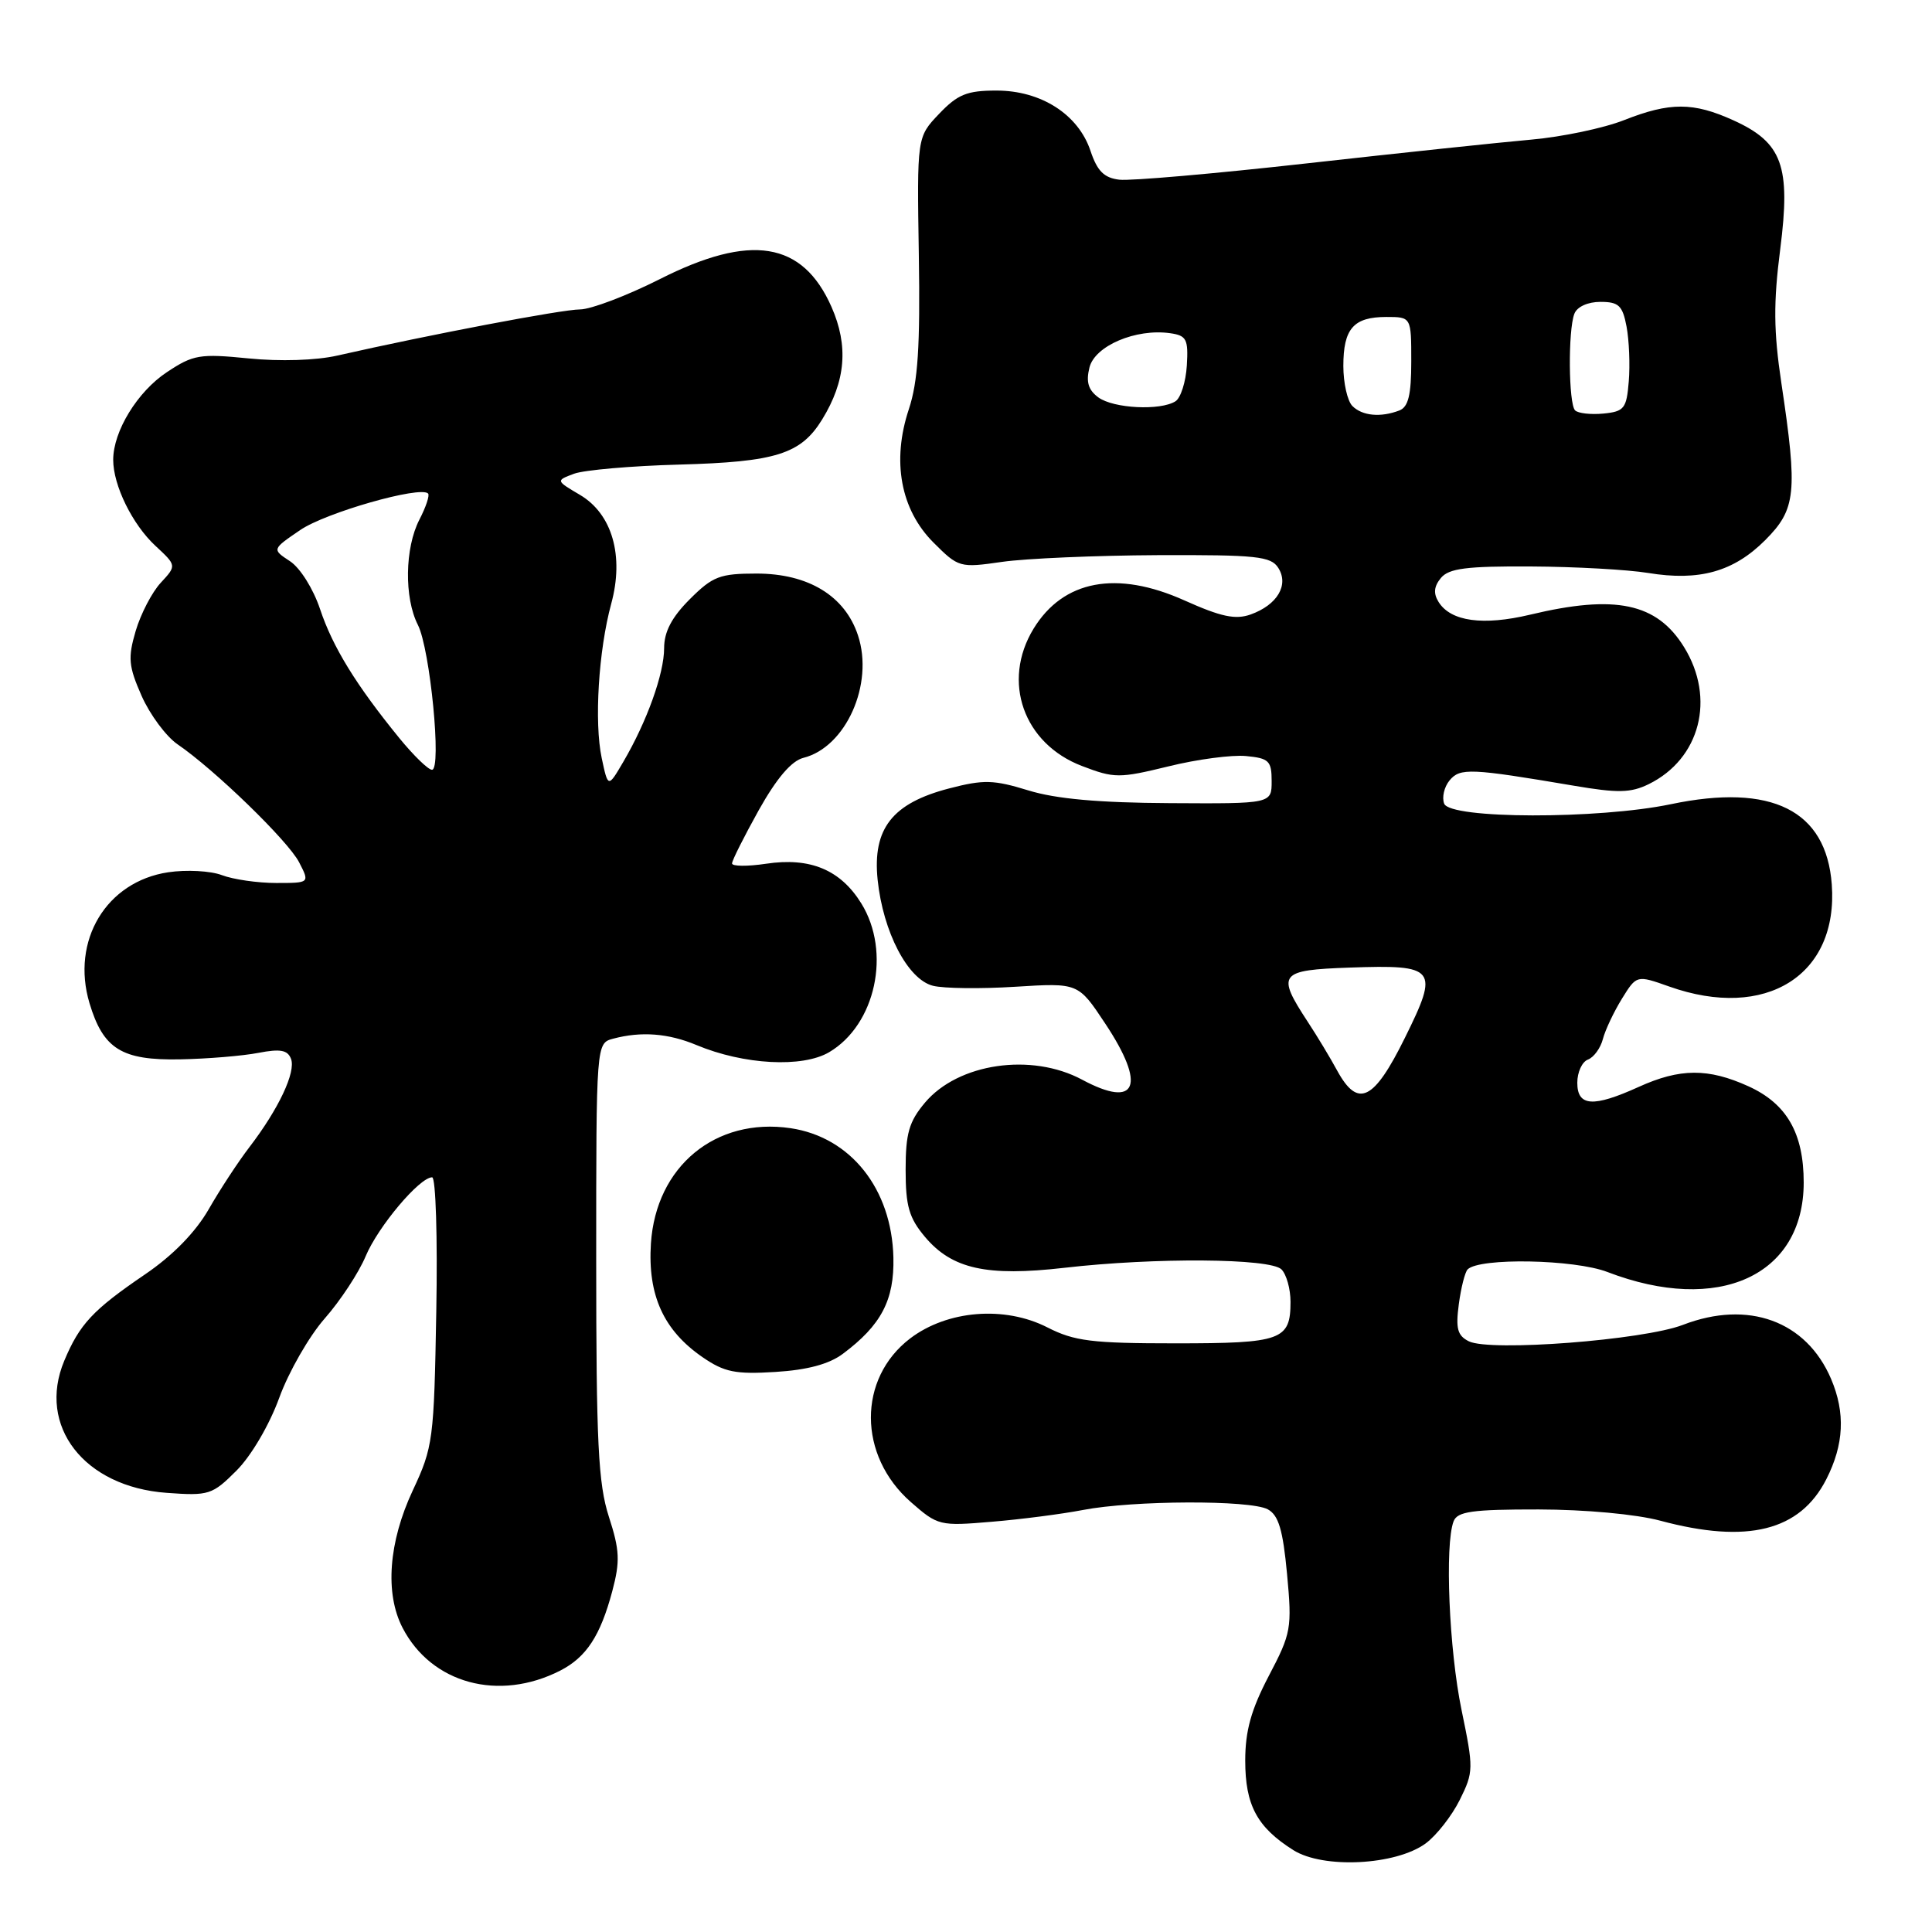 <?xml version="1.0" encoding="UTF-8" standalone="no"?>
<!DOCTYPE svg PUBLIC "-//W3C//DTD SVG 1.1//EN" "http://www.w3.org/Graphics/SVG/1.1/DTD/svg11.dtd" >
<svg xmlns="http://www.w3.org/2000/svg" xmlns:xlink="http://www.w3.org/1999/xlink" version="1.1" viewBox="0 0 256 256">
 <g >
 <path fill="currentColor"
d=" M 188.90 244.27 C 190.33 243.22 192.36 240.63 193.42 238.51 C 195.27 234.78 195.27 234.35 193.66 226.57 C 192.01 218.61 191.42 204.66 192.61 201.58 C 193.11 200.28 195.07 200.00 203.86 200.01 C 210.05 200.02 216.80 200.64 220.00 201.50 C 231.54 204.60 238.50 202.86 241.99 196.02 C 244.34 191.41 244.54 187.21 242.63 182.72 C 239.35 175.03 231.65 172.22 223.00 175.55 C 217.76 177.57 197.46 179.13 194.63 177.73 C 193.12 176.98 192.87 176.04 193.30 172.82 C 193.59 170.63 194.12 168.55 194.47 168.20 C 196.04 166.63 208.62 166.86 213.00 168.55 C 227.70 174.19 238.99 169.05 239.00 156.70 C 239.00 150.16 236.76 146.25 231.68 143.94 C 226.35 141.52 222.60 141.54 217.14 144.02 C 211.10 146.76 209.00 146.62 209.00 143.47 C 209.00 142.08 209.63 140.69 210.41 140.40 C 211.19 140.10 212.08 138.88 212.39 137.68 C 212.70 136.48 213.84 134.08 214.91 132.34 C 216.86 129.19 216.86 129.19 221.18 130.72 C 233.99 135.27 243.61 129.22 242.72 117.19 C 241.99 107.36 234.76 103.76 221.40 106.56 C 211.76 108.57 192.14 108.53 191.36 106.49 C 191.04 105.66 191.36 104.27 192.08 103.40 C 193.47 101.73 194.85 101.79 208.54 104.11 C 214.36 105.10 216.07 105.07 218.45 103.91 C 225.28 100.56 227.35 92.55 223.15 85.75 C 219.54 79.90 214.05 78.74 202.74 81.45 C 196.52 82.93 192.25 82.35 190.63 79.78 C 189.91 78.64 190.00 77.71 190.93 76.58 C 191.99 75.31 194.34 75.01 202.87 75.06 C 208.72 75.09 215.70 75.48 218.39 75.92 C 225.15 77.03 229.71 75.76 233.89 71.58 C 237.99 67.47 238.22 65.31 236.04 50.76 C 235.01 43.87 234.98 40.11 235.89 33.01 C 237.30 21.99 236.18 18.89 229.68 15.94 C 224.37 13.53 221.28 13.52 215.19 15.92 C 212.51 16.98 206.98 18.14 202.91 18.50 C 198.83 18.86 185.48 20.27 173.23 21.64 C 160.98 23.01 149.77 23.99 148.31 23.81 C 146.30 23.57 145.39 22.67 144.50 20.00 C 142.89 15.17 137.96 12.00 132.04 12.00 C 128.13 12.00 126.90 12.50 124.44 15.08 C 121.50 18.16 121.50 18.16 121.75 33.83 C 121.94 45.90 121.63 50.58 120.43 54.21 C 118.14 61.09 119.33 67.53 123.69 71.89 C 127.01 75.21 127.17 75.26 132.79 74.45 C 135.93 74.00 145.20 73.60 153.39 73.56 C 166.52 73.51 168.41 73.71 169.38 75.25 C 170.82 77.52 169.24 80.16 165.72 81.42 C 163.70 82.14 161.79 81.73 156.95 79.56 C 147.97 75.53 140.89 76.86 136.95 83.31 C 132.70 90.29 135.61 98.54 143.37 101.50 C 147.65 103.14 148.30 103.14 154.82 101.55 C 158.61 100.61 163.25 100.00 165.11 100.18 C 168.14 100.47 168.50 100.82 168.50 103.50 C 168.50 106.50 168.50 106.50 155.00 106.42 C 145.59 106.37 139.91 105.86 136.25 104.73 C 131.66 103.32 130.34 103.28 125.77 104.47 C 118.23 106.43 115.60 109.79 116.29 116.57 C 117.01 123.50 120.29 129.78 123.62 130.62 C 125.04 130.98 129.96 131.04 134.54 130.75 C 142.87 130.23 142.87 130.23 146.43 135.60 C 151.93 143.87 150.66 146.97 143.38 143.06 C 136.66 139.46 126.96 140.88 122.56 146.11 C 120.45 148.62 120.00 150.18 120.00 155.00 C 120.00 159.82 120.45 161.38 122.57 163.90 C 126.15 168.15 130.75 169.17 141.04 167.99 C 153.02 166.61 168.32 166.72 169.80 168.20 C 170.46 168.86 171.00 170.79 171.00 172.50 C 171.00 177.58 169.82 178.00 155.76 178.00 C 144.67 178.00 142.36 177.71 138.79 175.89 C 133.11 172.99 125.52 173.61 120.60 177.35 C 113.63 182.67 113.67 192.87 120.69 199.03 C 124.26 202.16 124.51 202.23 131.42 201.64 C 135.31 201.32 140.75 200.61 143.50 200.08 C 150.13 198.80 165.65 198.74 167.98 199.99 C 169.41 200.76 169.99 202.68 170.54 208.55 C 171.21 215.75 171.10 216.40 168.12 222.07 C 165.78 226.55 165.00 229.34 165.00 233.29 C 165.00 239.20 166.57 242.12 171.37 245.15 C 175.33 247.65 184.93 247.17 188.90 244.27 Z  M 74.24 221.36 C 77.69 219.59 79.55 216.76 81.13 210.84 C 82.18 206.88 82.12 205.42 80.68 200.98 C 79.27 196.59 79.00 191.23 79.00 167.00 C 79.00 138.23 79.00 138.23 81.25 137.63 C 84.96 136.64 88.55 136.91 92.30 138.48 C 98.55 141.09 106.33 141.51 109.87 139.42 C 116.03 135.78 118.11 126.15 114.13 119.71 C 111.37 115.25 107.35 113.57 101.51 114.45 C 99.03 114.82 97.00 114.80 97.00 114.41 C 97.00 114.01 98.60 110.84 100.54 107.35 C 102.91 103.12 104.87 100.82 106.45 100.42 C 112.09 99.01 115.82 90.64 113.69 84.20 C 111.97 78.96 107.11 76.00 100.25 76.00 C 95.39 76.00 94.44 76.36 91.40 79.40 C 89.01 81.79 88.00 83.71 88.00 85.88 C 88.00 89.26 85.73 95.59 82.59 100.95 C 80.57 104.40 80.57 104.40 79.73 100.45 C 78.72 95.70 79.31 86.18 80.99 80.00 C 82.72 73.66 81.12 68.09 76.84 65.57 C 73.64 63.68 73.64 63.68 76.07 62.77 C 77.41 62.28 83.67 61.73 90.00 61.56 C 102.82 61.21 106.12 60.17 108.94 55.58 C 112.07 50.49 112.45 45.82 110.18 40.67 C 106.34 31.99 99.48 30.88 87.40 37.00 C 83.05 39.19 78.31 40.99 76.86 41.00 C 74.48 41.00 56.94 44.34 44.72 47.11 C 41.89 47.76 37.10 47.91 32.93 47.49 C 26.48 46.85 25.61 46.99 22.12 49.31 C 18.22 51.88 15.00 57.14 15.00 60.93 C 15.00 64.32 17.54 69.49 20.59 72.32 C 23.41 74.94 23.41 74.94 21.30 77.22 C 20.14 78.47 18.65 81.34 17.98 83.60 C 16.93 87.18 17.03 88.27 18.77 92.22 C 19.87 94.70 22.01 97.58 23.52 98.62 C 28.43 101.97 38.17 111.42 39.63 114.25 C 41.05 117.00 41.05 117.00 36.59 117.00 C 34.14 117.00 30.90 116.53 29.40 115.96 C 27.90 115.39 24.70 115.22 22.29 115.58 C 14.08 116.81 9.38 124.64 11.86 132.93 C 13.68 139.00 16.13 140.52 23.85 140.37 C 27.51 140.30 32.18 139.91 34.24 139.51 C 37.14 138.95 38.11 139.13 38.56 140.30 C 39.23 142.05 36.93 146.93 33.05 152.00 C 31.57 153.93 29.14 157.63 27.65 160.24 C 25.90 163.28 22.90 166.36 19.22 168.86 C 12.29 173.58 10.55 175.45 8.51 180.32 C 4.90 188.96 11.15 197.02 22.08 197.81 C 27.68 198.22 28.13 198.07 31.34 194.86 C 33.28 192.92 35.69 188.82 37.00 185.22 C 38.25 181.78 40.97 177.04 43.04 174.69 C 45.10 172.35 47.54 168.64 48.45 166.46 C 50.09 162.54 55.59 156.00 57.26 156.00 C 57.74 156.00 57.99 163.99 57.81 173.75 C 57.51 190.79 57.39 191.74 54.69 197.50 C 51.49 204.34 50.98 211.13 53.34 215.69 C 57.17 223.09 66.10 225.52 74.24 221.36 Z  M 111.68 179.39 C 116.77 175.59 118.51 172.27 118.38 166.62 C 118.16 157.52 112.71 150.67 104.75 149.49 C 94.81 148.03 86.92 154.55 86.25 164.77 C 85.81 171.61 87.92 176.28 93.10 179.84 C 95.98 181.82 97.45 182.12 102.74 181.79 C 106.97 181.53 109.85 180.76 111.68 179.39 Z  M 177.20 141.89 C 176.27 140.17 174.51 137.26 173.30 135.42 C 169.10 129.01 169.47 128.54 178.85 128.21 C 190.32 127.81 190.72 128.30 186.16 137.51 C 182.04 145.86 179.94 146.88 177.20 141.89 Z  M 179.20 53.80 C 178.54 53.14 178.00 50.75 178.00 48.50 C 178.00 43.54 179.35 42.00 183.70 42.00 C 187.00 42.00 187.00 42.00 187.00 47.89 C 187.00 52.34 186.61 53.93 185.42 54.39 C 182.94 55.34 180.51 55.11 179.20 53.80 Z  M 208.71 54.38 C 207.84 53.51 207.76 43.78 208.61 41.58 C 208.96 40.65 210.39 40.00 212.06 40.00 C 214.49 40.00 215.00 40.48 215.53 43.29 C 215.87 45.11 216.00 48.37 215.82 50.54 C 215.53 54.13 215.22 54.53 212.46 54.80 C 210.79 54.96 209.11 54.77 208.71 54.38 Z  M 145.54 52.66 C 144.20 51.67 143.88 50.61 144.36 48.69 C 145.08 45.82 150.51 43.51 155.04 44.15 C 157.23 44.46 157.47 44.94 157.26 48.44 C 157.13 50.60 156.45 52.73 155.76 53.17 C 153.76 54.44 147.56 54.13 145.54 52.66 Z  M 52.92 97.81 C 47.19 90.78 44.08 85.73 42.41 80.71 C 41.51 78.02 39.77 75.24 38.42 74.36 C 36.03 72.79 36.03 72.79 39.77 70.24 C 43.13 67.93 55.68 64.35 56.72 65.39 C 56.96 65.62 56.44 67.18 55.57 68.86 C 53.64 72.61 53.54 79.19 55.37 82.80 C 57.00 86.01 58.55 102.00 57.24 102.00 C 56.74 102.00 54.80 100.11 52.92 97.81 Z "/>
</g>
</svg>